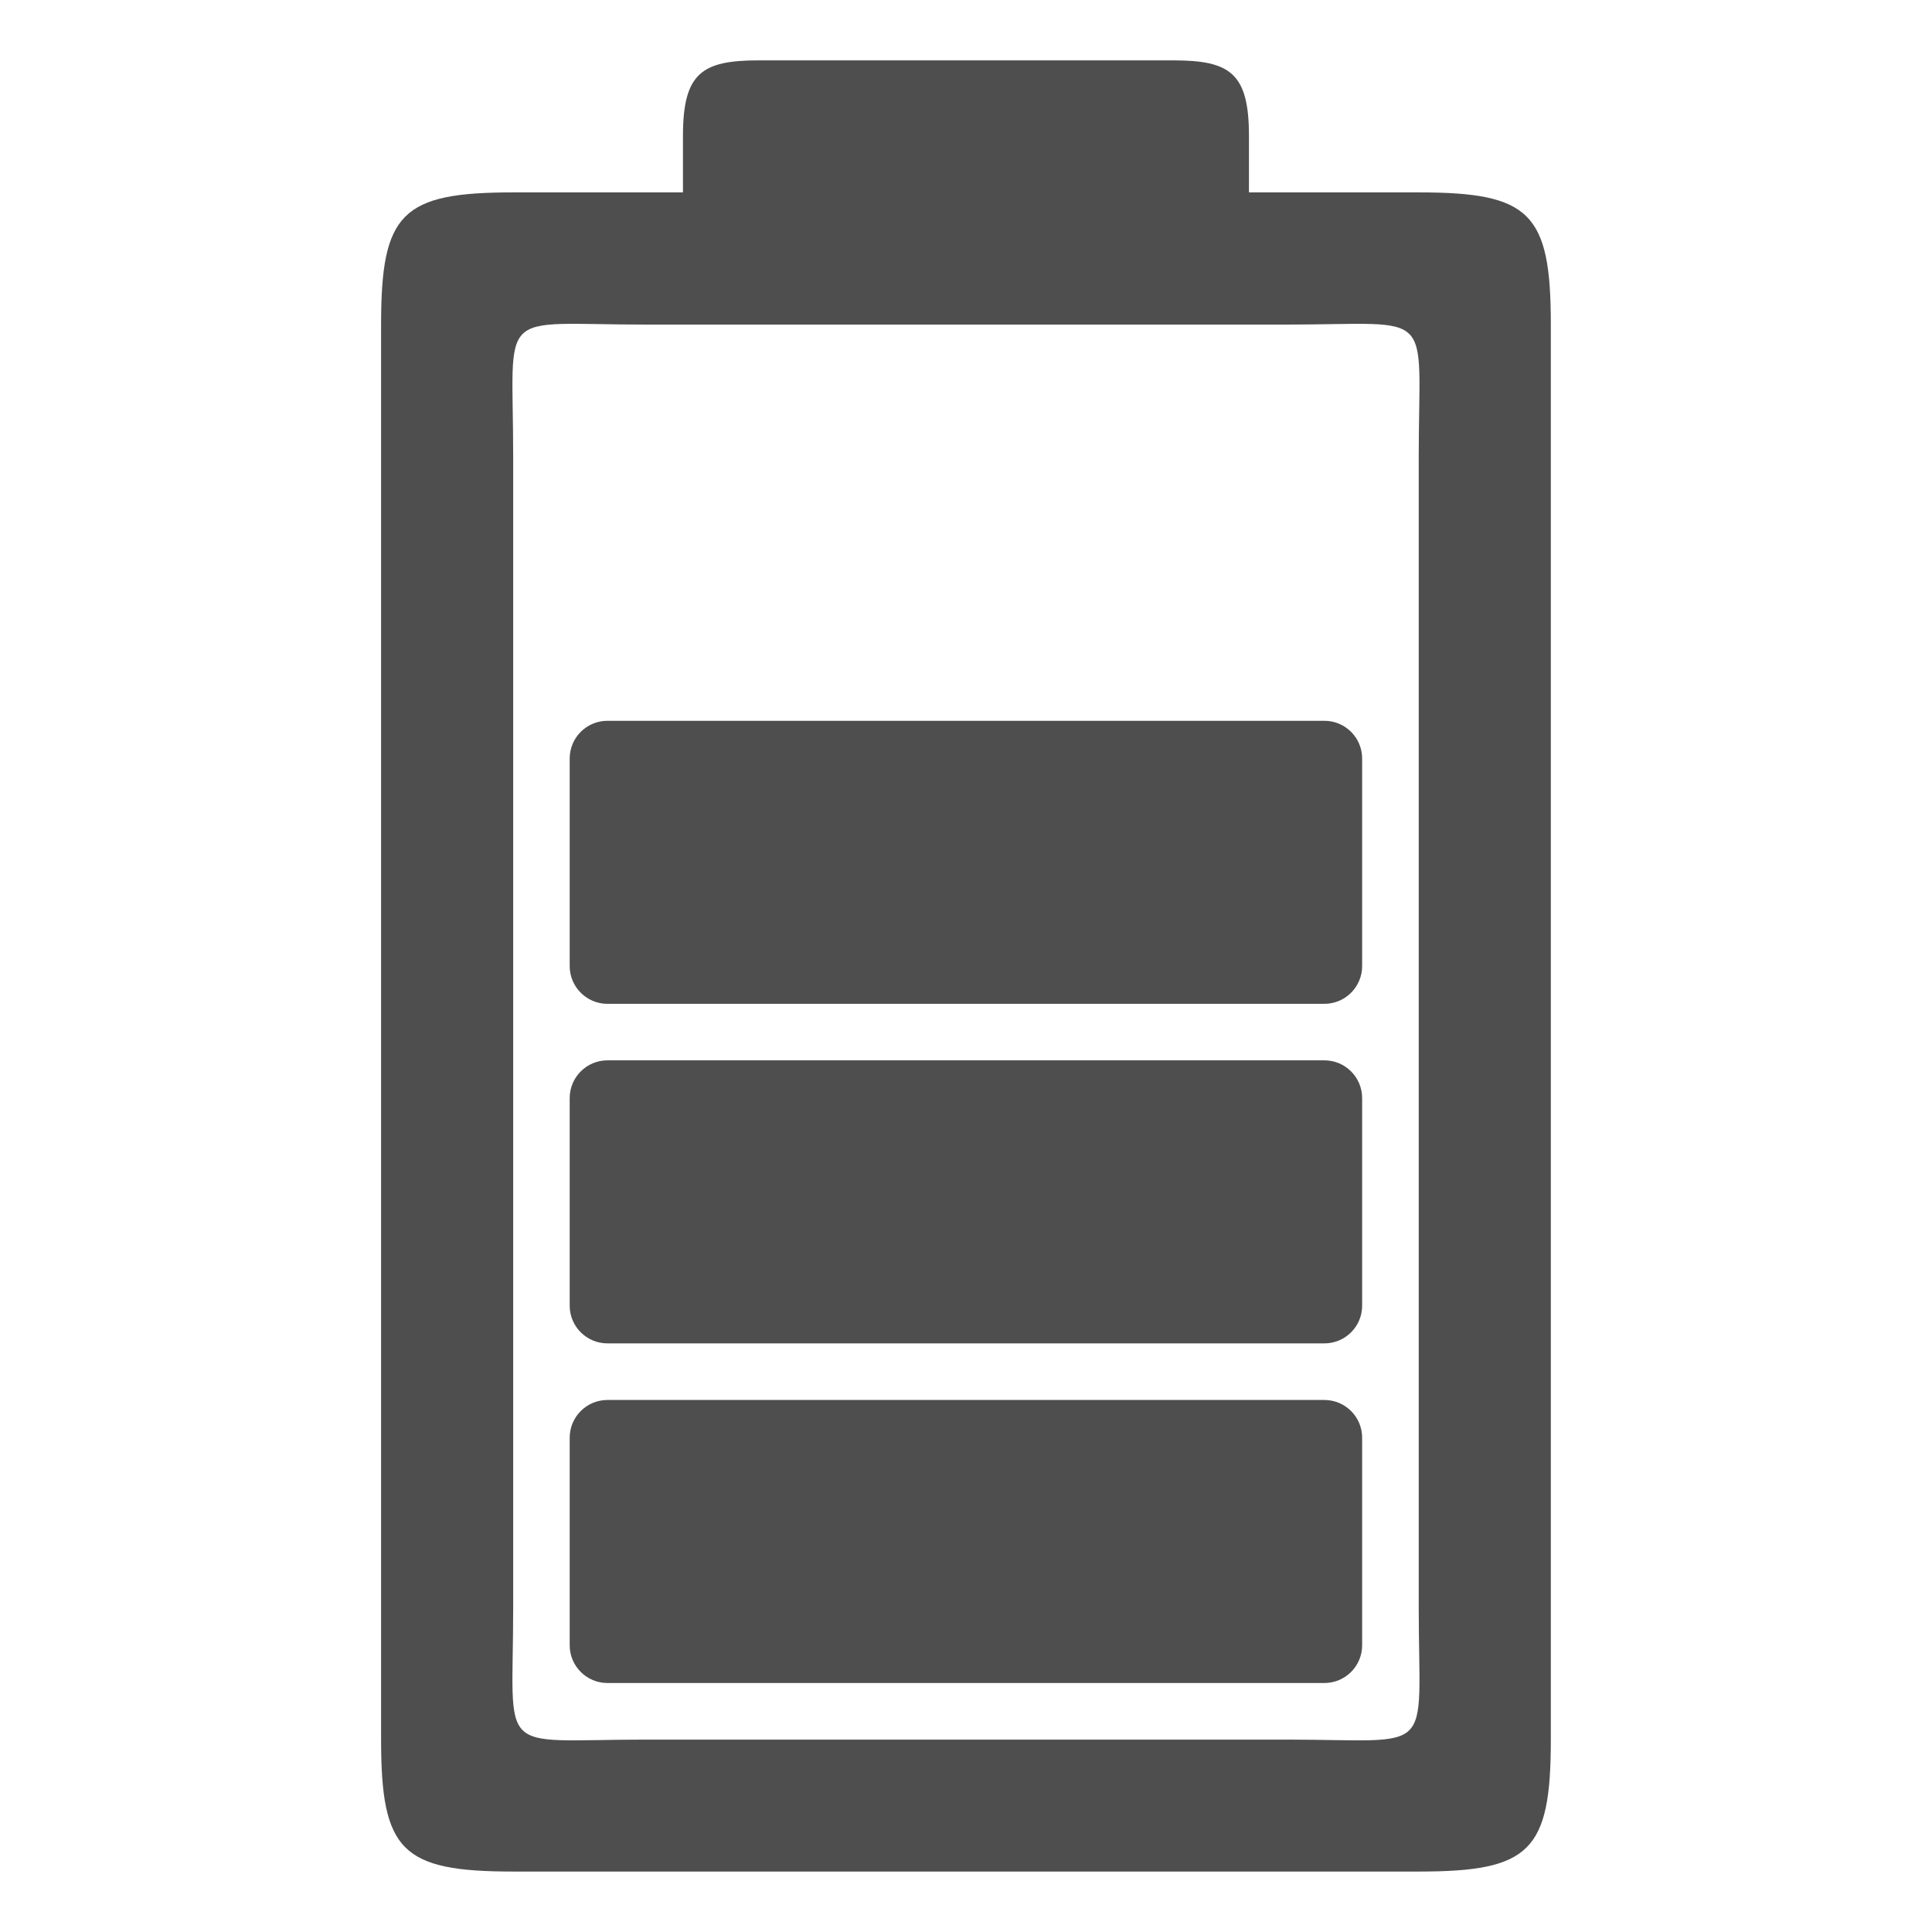 <svg width="24" height="24" viewBox="0 0 24 24" fill="none" xmlns="http://www.w3.org/2000/svg">
<path d="M9.422 0.75C8.719 0.75 8.484 0.908 8.484 1.688V2.39H6.375C4.989 2.39 4.734 2.646 4.734 4.03V21.609C4.734 22.994 4.99 23.249 6.375 23.249H17.625C19.01 23.249 19.265 22.994 19.265 21.609V4.03C19.265 2.645 19.009 2.39 17.625 2.39H15.515V1.688C15.515 0.909 15.281 0.75 14.577 0.75H9.422ZM6.375 5.672C6.375 3.797 6.141 4.032 8.015 4.032C8.952 4.032 15.281 4.032 15.984 4.032C17.859 4.032 17.624 3.798 17.624 5.672C17.624 6.61 17.624 19.032 17.624 19.97C17.624 21.845 17.858 21.61 15.984 21.61C15.046 21.61 8.952 21.61 8.015 21.61C6.14 21.61 6.375 21.844 6.375 19.97C6.375 19.031 6.375 6.61 6.375 5.672ZM7.546 8.954H16.452C16.711 8.954 16.921 9.164 16.921 9.422V12.001C16.921 12.259 16.711 12.47 16.452 12.47H7.546C7.287 12.47 7.077 12.259 7.077 12.001V9.422C7.077 9.164 7.287 8.954 7.546 8.954ZM7.546 13.172H16.452C16.711 13.172 16.921 13.382 16.921 13.641V16.22C16.921 16.478 16.711 16.688 16.452 16.688H7.546C7.287 16.688 7.077 16.478 7.077 16.22V13.641C7.077 13.382 7.287 13.172 7.546 13.172ZM7.546 17.391H16.452C16.711 17.391 16.921 17.601 16.921 17.86V20.438C16.921 20.697 16.711 20.907 16.452 20.907H7.546C7.287 20.907 7.077 20.697 7.077 20.438V17.86C7.077 17.601 7.287 17.391 7.546 17.391Z" fill="#4E4E4E"/>
</svg>
